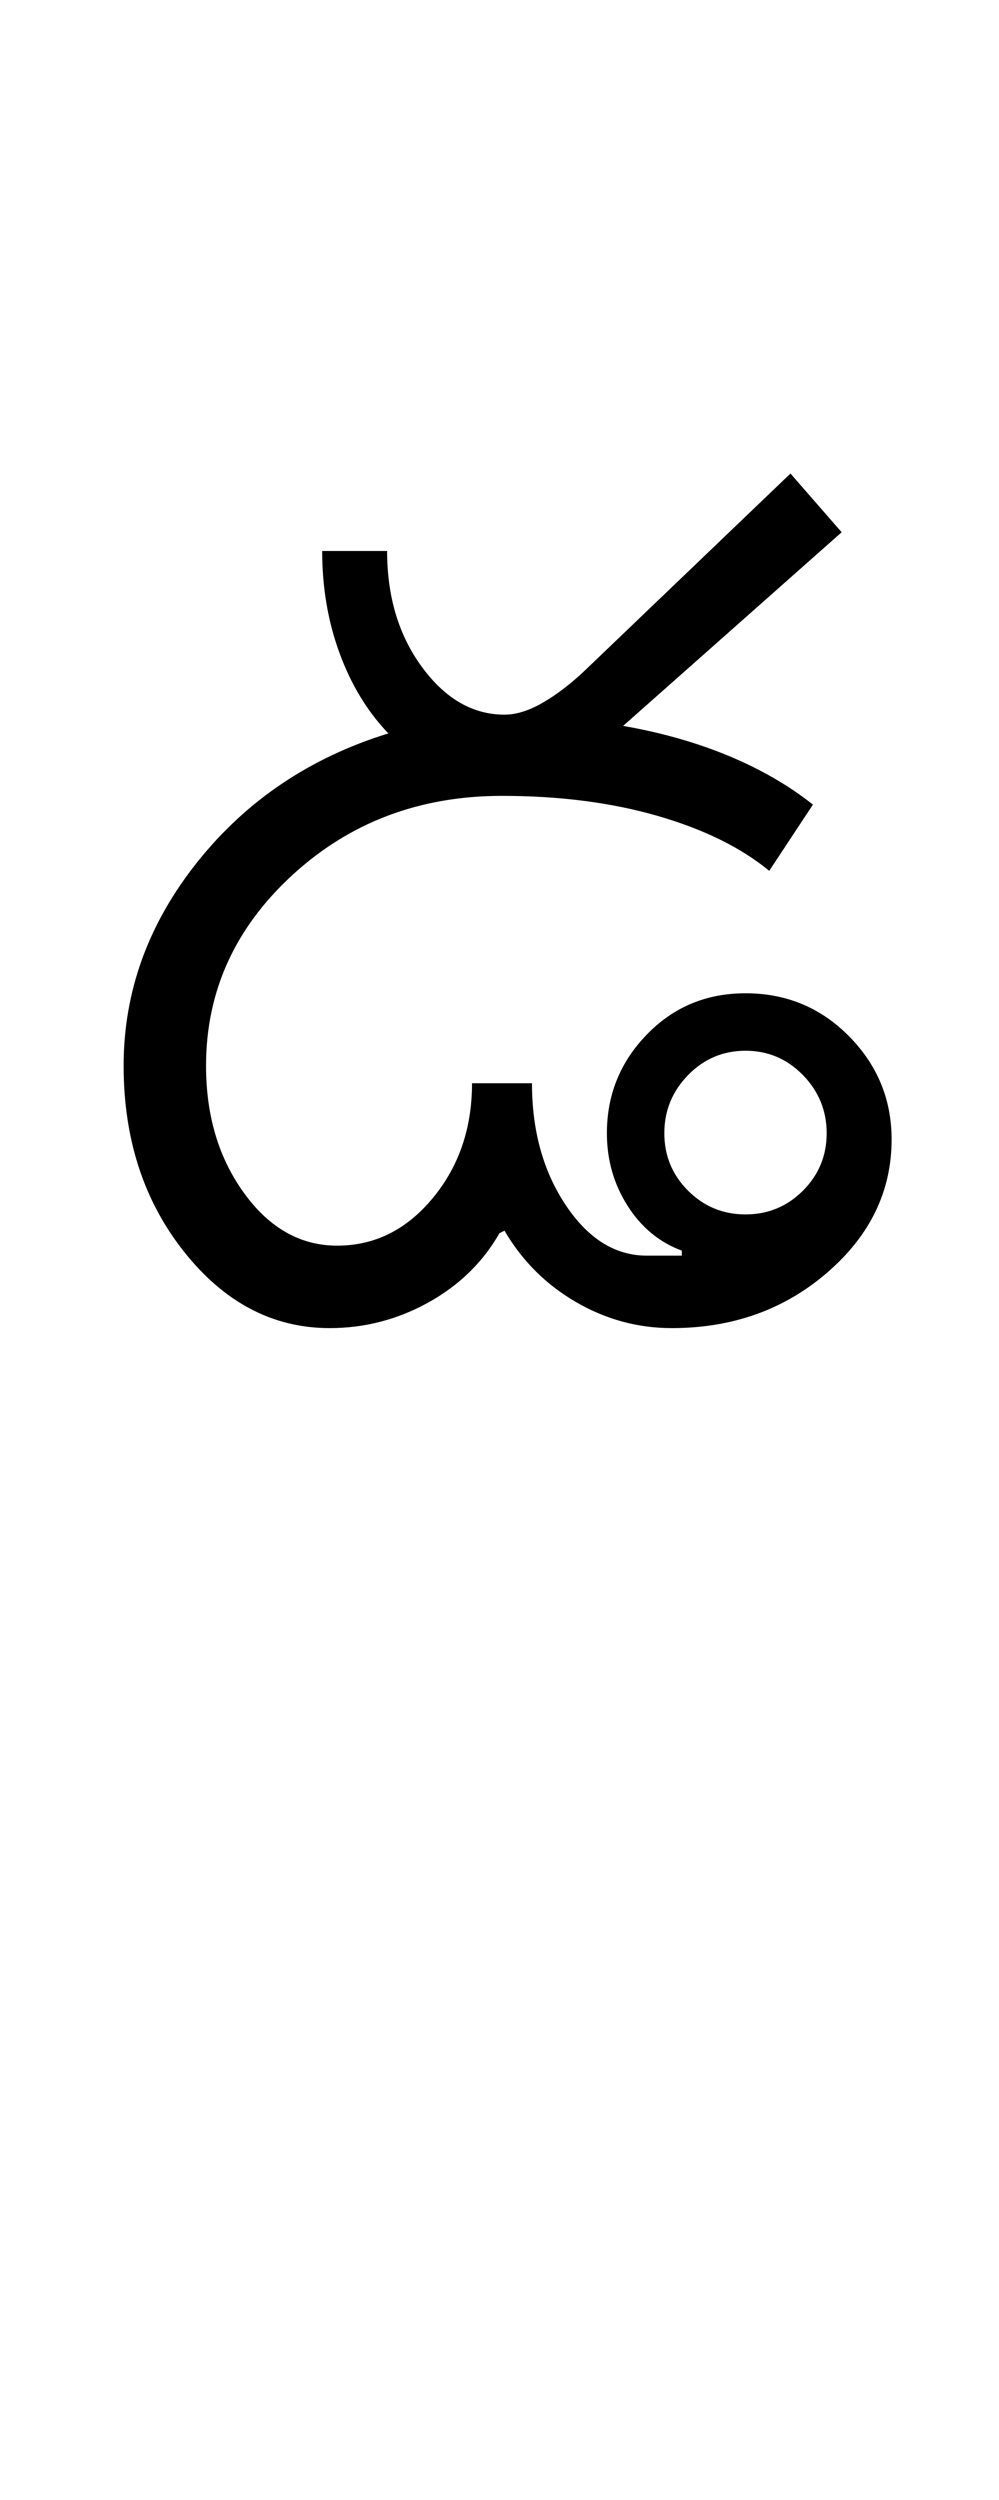 <?xml version="1.0" encoding="UTF-8"?>
<svg xmlns="http://www.w3.org/2000/svg" xmlns:xlink="http://www.w3.org/1999/xlink" width="200pt" height="500.25pt" viewBox="0 0 200 500.25" version="1.1">
<defs>
<g>
<symbol overflow="visible" id="glyph0-0">
<path style="stroke:none;" d="M 8.5 0 L 8.5 -170.5 L 76.5 -170.5 L 76.5 0 Z M 17 -8.5 L 68 -8.5 L 68 -162 L 17 -162 Z M 17 -8.5 "/>
</symbol>
<symbol overflow="visible" id="glyph0-1">
<path style="stroke:none;" d="M 117 -39 C 117 -34.5 118.582 -30.664 121.75 -27.5 C 124.914 -24.332 128.75 -22.75 133.25 -22.75 C 137.75 -22.75 141.582 -24.332 144.75 -27.5 C 147.914 -30.664 149.5 -34.5 149.5 -39 C 149.5 -43.5 147.914 -47.375 144.75 -50.625 C 141.582 -53.875 137.75 -55.5 133.25 -55.5 C 128.75 -55.5 124.914 -53.875 121.75 -50.625 C 118.582 -47.375 117 -43.5 117 -39 Z M 8.75 -52.5 C 8.75 -67.332 13.664 -80.914 23.5 -93.25 C 33.332 -105.582 46.082 -114.164 61.75 -119 C 57.582 -123.332 54.332 -128.664 52 -135 C 49.664 -141.332 48.5 -148.164 48.5 -155.5 L 61.5 -155.5 C 61.5 -146.332 63.832 -138.582 68.5 -132.25 C 73.164 -125.914 78.664 -122.75 85 -122.75 C 87.332 -122.75 89.875 -123.539 92.625 -125.125 C 95.375 -126.707 98.164 -128.832 101 -131.5 L 142.25 -171 L 152.5 -159.25 L 108.75 -120.5 C 116.414 -119.164 123.457 -117.164 129.875 -114.5 C 136.289 -111.832 141.914 -108.582 146.75 -104.75 L 138 -91.5 C 132.332 -96.164 124.875 -99.832 115.625 -102.5 C 106.375 -105.164 96 -106.5 84.5 -106.5 C 68 -106.5 54 -101.207 42.5 -90.625 C 31 -80.039 25.25 -67.332 25.25 -52.5 C 25.25 -42.5 27.789 -34 32.875 -27 C 37.957 -20 44.164 -16.5 51.5 -16.5 C 59 -16.5 65.375 -19.664 70.625 -26 C 75.875 -32.332 78.5 -40 78.5 -49 L 90.5 -49 C 90.5 -39.5 92.75 -31.375 97.25 -24.625 C 101.75 -17.875 107.164 -14.5 113.5 -14.5 L 120.5 -14.5 L 120.5 -15.5 C 116 -17.164 112.375 -20.164 109.625 -24.5 C 106.875 -28.832 105.5 -33.664 105.5 -39 C 105.5 -46.664 108.164 -53.25 113.5 -58.75 C 118.832 -64.25 125.414 -67 133.25 -67 C 141.414 -67 148.332 -64.125 154 -58.375 C 159.664 -52.625 162.5 -45.75 162.5 -37.75 C 162.5 -27.414 158.207 -18.539 149.625 -11.125 C 141.039 -3.707 130.664 0 118.5 0 C 111.664 0 105.25 -1.75 99.25 -5.25 C 93.25 -8.75 88.5 -13.5 85 -19.5 L 84 -19 C 80.664 -13.164 75.914 -8.539 69.75 -5.125 C 63.582 -1.707 57 0 50 0 C 38.664 0 28.957 -5.082 20.875 -15.25 C 12.789 -25.414 8.75 -37.832 8.75 -52.5 Z M 8.75 -52.5 "/>
</symbol>
</g>
</defs>
<g id="surface1">
<rect x="0" y="0" width="200" height="500.25" style="fill:rgb(100%,100%,100%);fill-opacity:1;stroke:none;"/>
<g style="fill:rgb(0%,0%,0%);fill-opacity:1;">
  <use xlink:href="#glyph0-1" x="16" y="265.75"/>
</g>
</g>
</svg>
